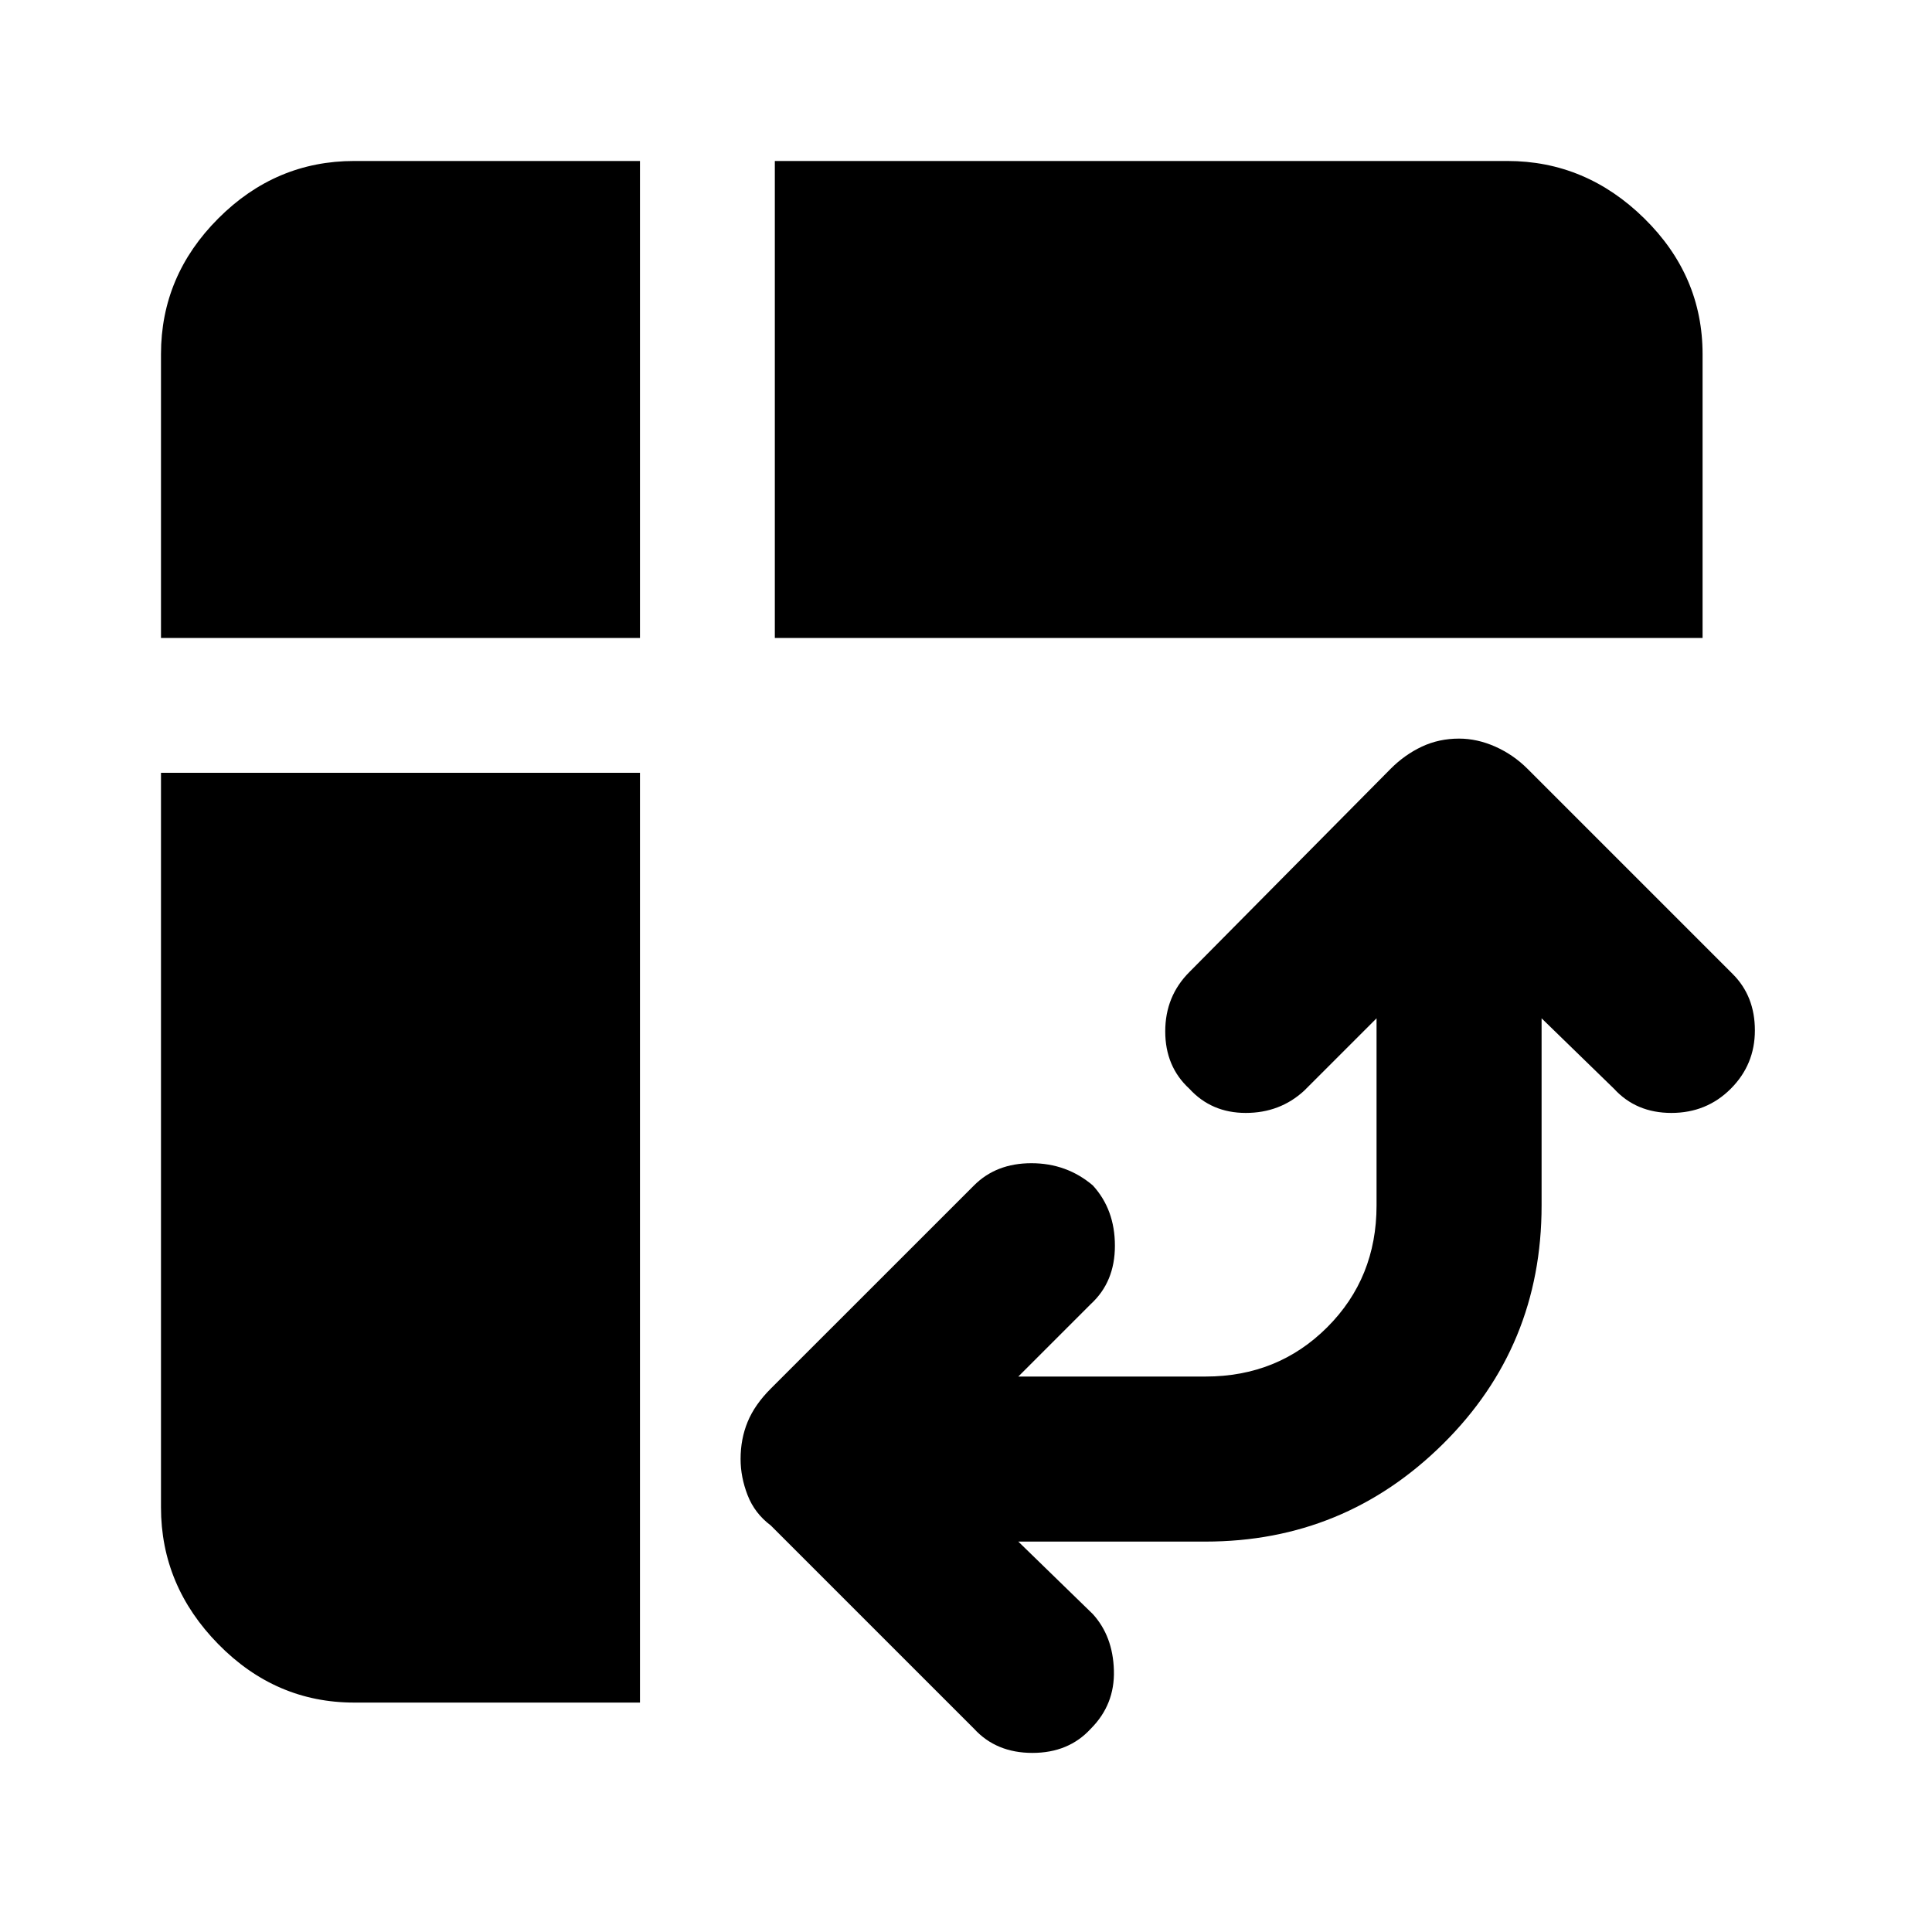 <svg xmlns="http://www.w3.org/2000/svg" height="40" width="40"><path d="M16.042 13.208V3.333H31.208Q32.833 3.333 34.042 4.521Q35.25 5.708 35.25 7.333V13.208ZM7.333 35.25Q5.708 35.25 4.521 34.042Q3.333 32.833 3.333 31.208V16H13.25V35.25ZM3.333 13.208V7.333Q3.333 5.708 4.521 4.521Q5.708 3.333 7.333 3.333H13.25V13.208ZM20.167 35.792 15.958 31.583Q15.625 31.333 15.479 30.958Q15.333 30.583 15.333 30.208Q15.333 29.792 15.479 29.438Q15.625 29.083 15.958 28.75L20.167 24.542Q20.625 24.083 21.354 24.083Q22.083 24.083 22.625 24.542Q23.083 25.042 23.083 25.792Q23.083 26.542 22.583 27L21.083 28.5H24.958Q26.458 28.5 27.479 27.479Q28.5 26.458 28.5 24.958V21.083L27 22.583Q26.5 23.042 25.792 23.042Q25.083 23.042 24.625 22.542Q24.125 22.083 24.125 21.354Q24.125 20.625 24.625 20.125L28.792 15.917Q29.083 15.625 29.438 15.458Q29.792 15.292 30.208 15.292Q30.583 15.292 30.958 15.458Q31.333 15.625 31.625 15.917L35.875 20.167Q36.333 20.625 36.333 21.333Q36.333 22.042 35.833 22.542Q35.333 23.042 34.604 23.042Q33.875 23.042 33.417 22.542L31.917 21.083V24.958Q31.917 27.875 29.875 29.896Q27.833 31.917 24.958 31.917H21.083L22.625 33.417Q23.042 33.875 23.062 34.583Q23.083 35.292 22.583 35.792Q22.125 36.292 21.375 36.292Q20.625 36.292 20.167 35.792Z"/></svg>